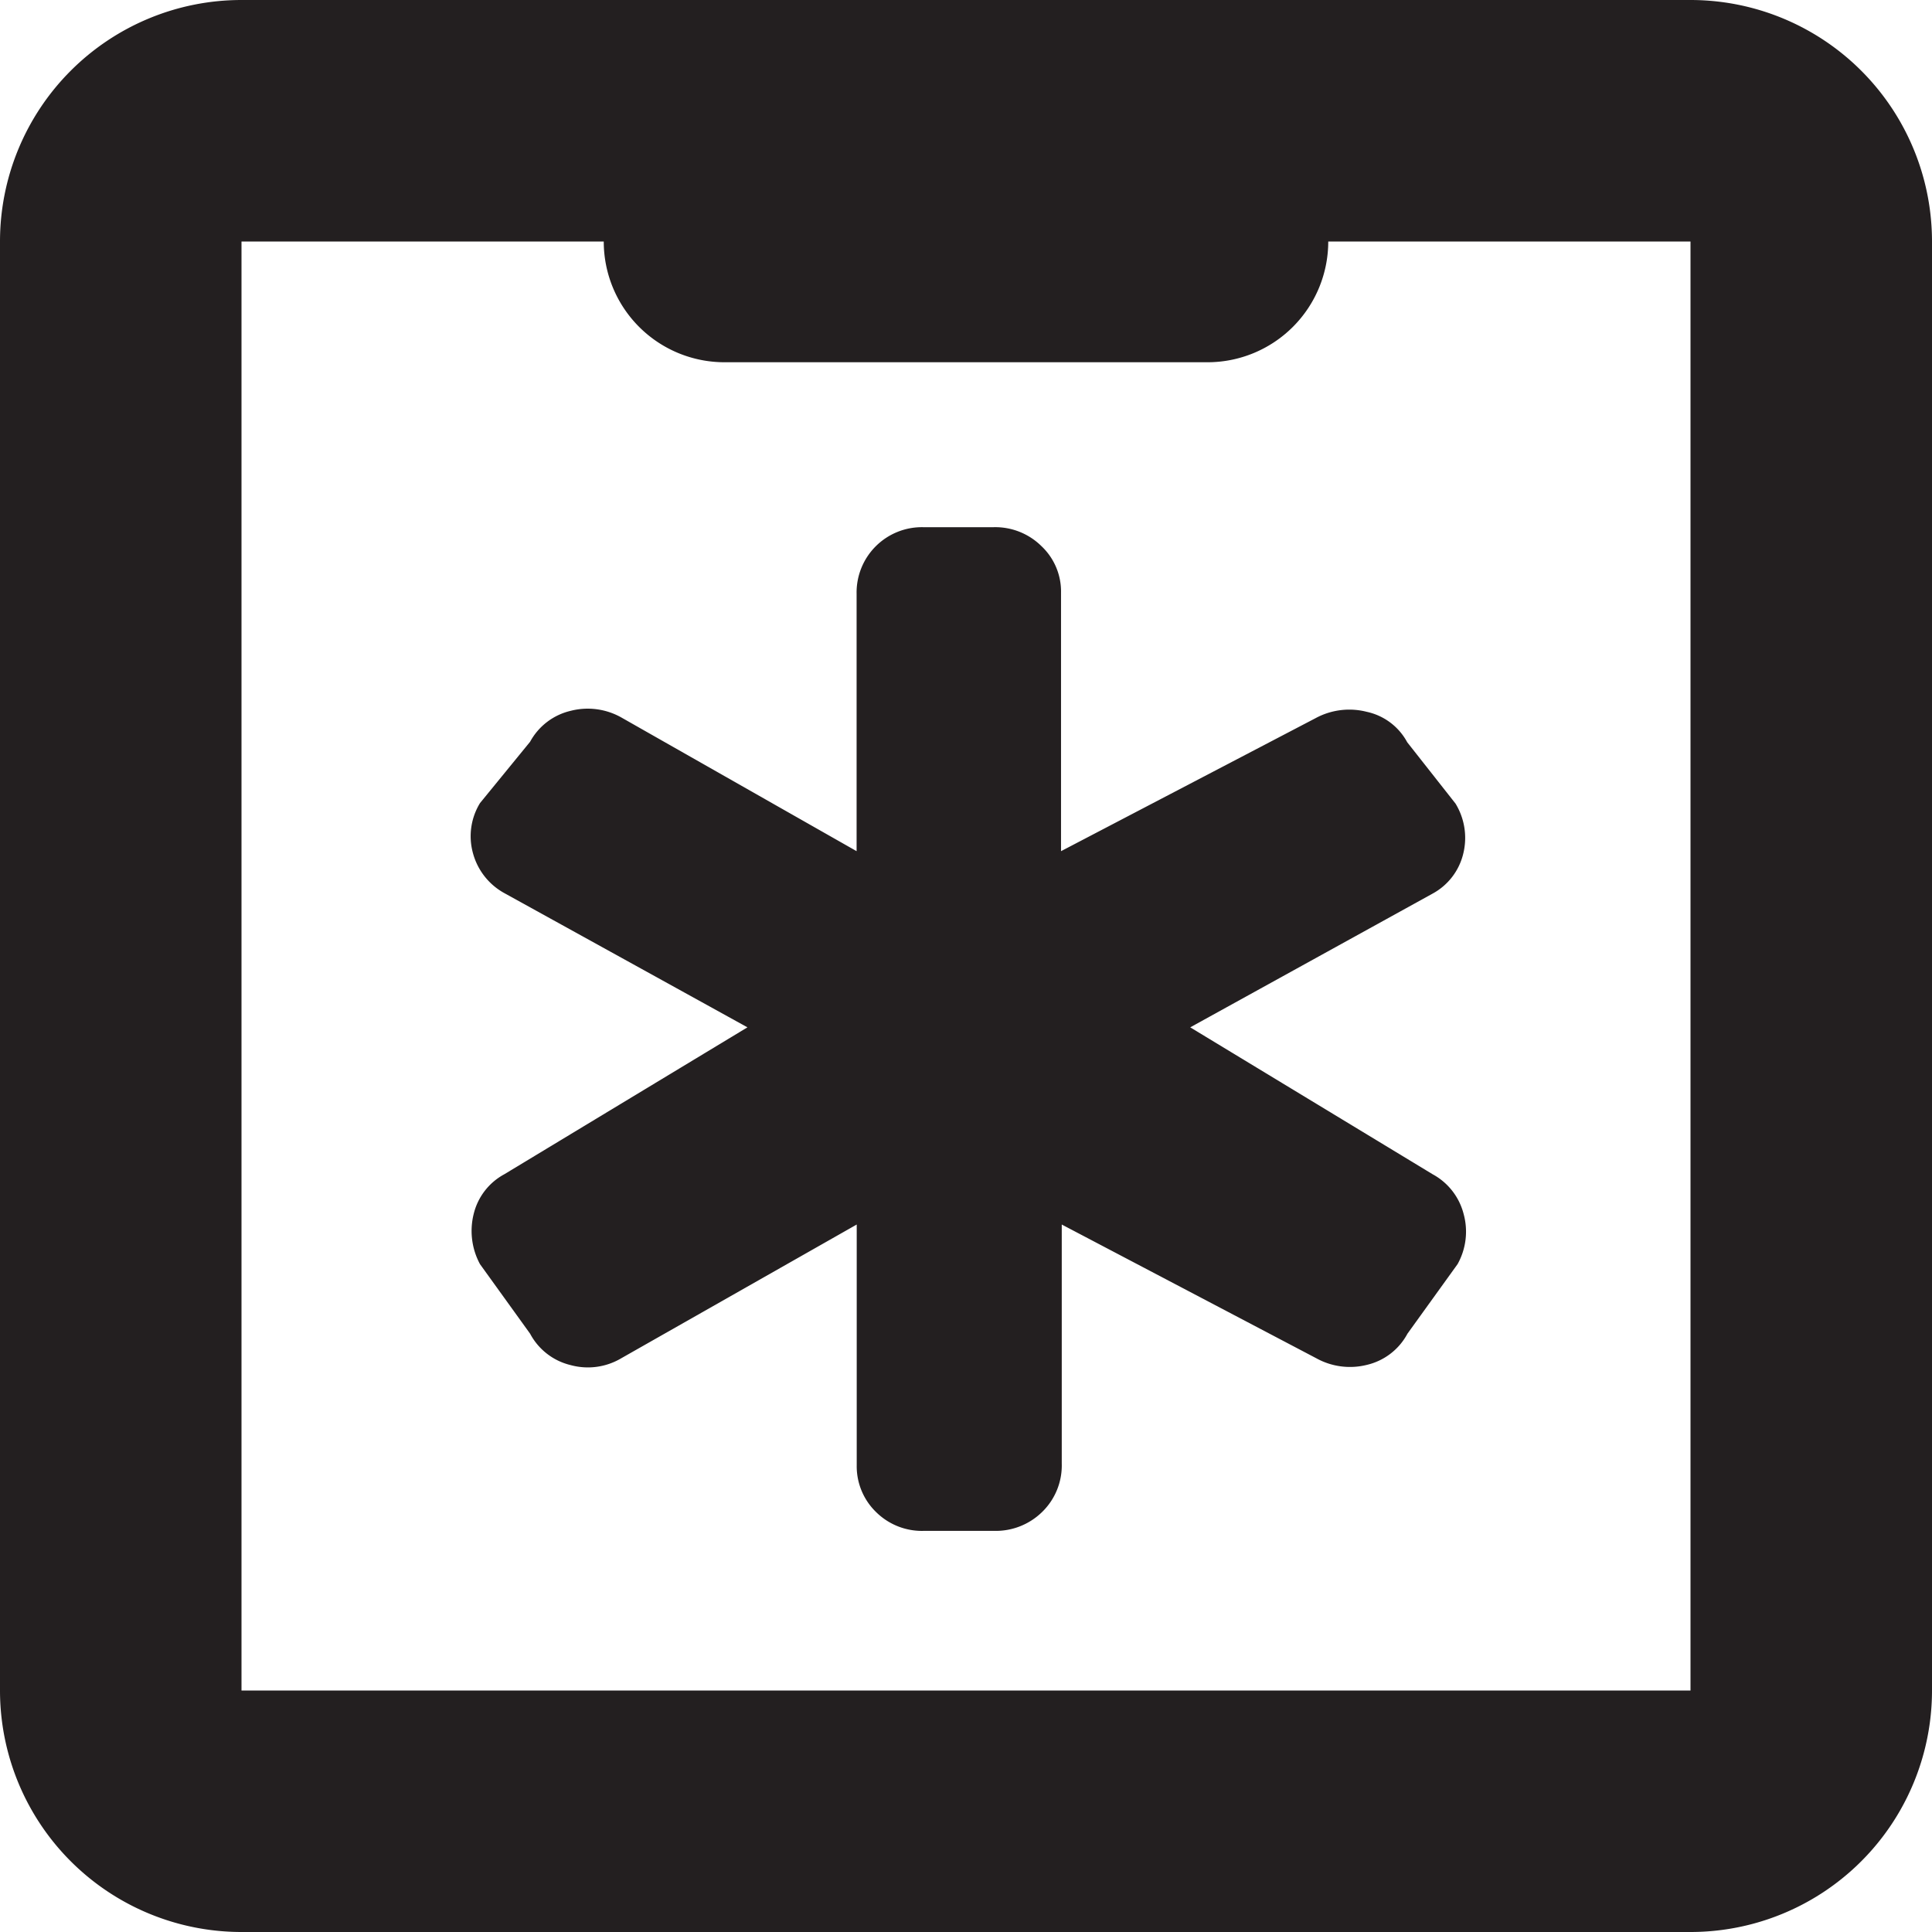 <svg xmlns="http://www.w3.org/2000/svg" viewBox="0 0 16 16"><defs><style>.cls-1{fill:#231f20}</style></defs><title>pco</title><g id="Layer_1" data-name="Layer 1"><path class="cls-1" d="M12.121 10.053a.521.521 0 0 0-.256-.328L9.857 8.508 11.865 7.4a.512.512 0 0 0 .253-.33.545.545 0 0 0-.064-.415l-.4-.508a.5.5 0 0 0-.335-.252.585.585 0 0 0-.421.051L8.787 7.049V4.908a.516.516 0 0 0-.161-.384.544.544 0 0 0-.4-.158h-.578a.541.541 0 0 0-.554.552v2.131L5.146 5.942a.568.568 0 0 0-.421-.055.517.517 0 0 0-.335.256l-.415.508a.526.526 0 0 0-.058.415.537.537 0 0 0 .259.33L6.19 8.508 4.176 9.725a.51.51 0 0 0-.253.328.579.579 0 0 0 .052.416l.415.576a.517.517 0 0 0 .335.26.542.542 0 0 0 .421-.057l1.949-1.107v1.994a.528.528 0 0 0 .158.385.54.54 0 0 0 .4.158h.579a.548.548 0 0 0 .4-.158.537.537 0 0 0 .161-.4v-1.979l2.107 1.107a.576.576 0 0 0 .421.055.514.514 0 0 0 .335-.258l.415-.576a.552.552 0 0 0 .05-.416z"/><path class="cls-1" d="M14 0H2a2 2 0 0 0-2 2v12a2 2 0 0 0 2 2h12a2 2 0 0 0 2-2V2a2 2 0 0 0-2-2zm0 14H2V2h3a1 1 0 0 0 1 1h4a1 1 0 0 0 1-1h3z"/></g></svg>